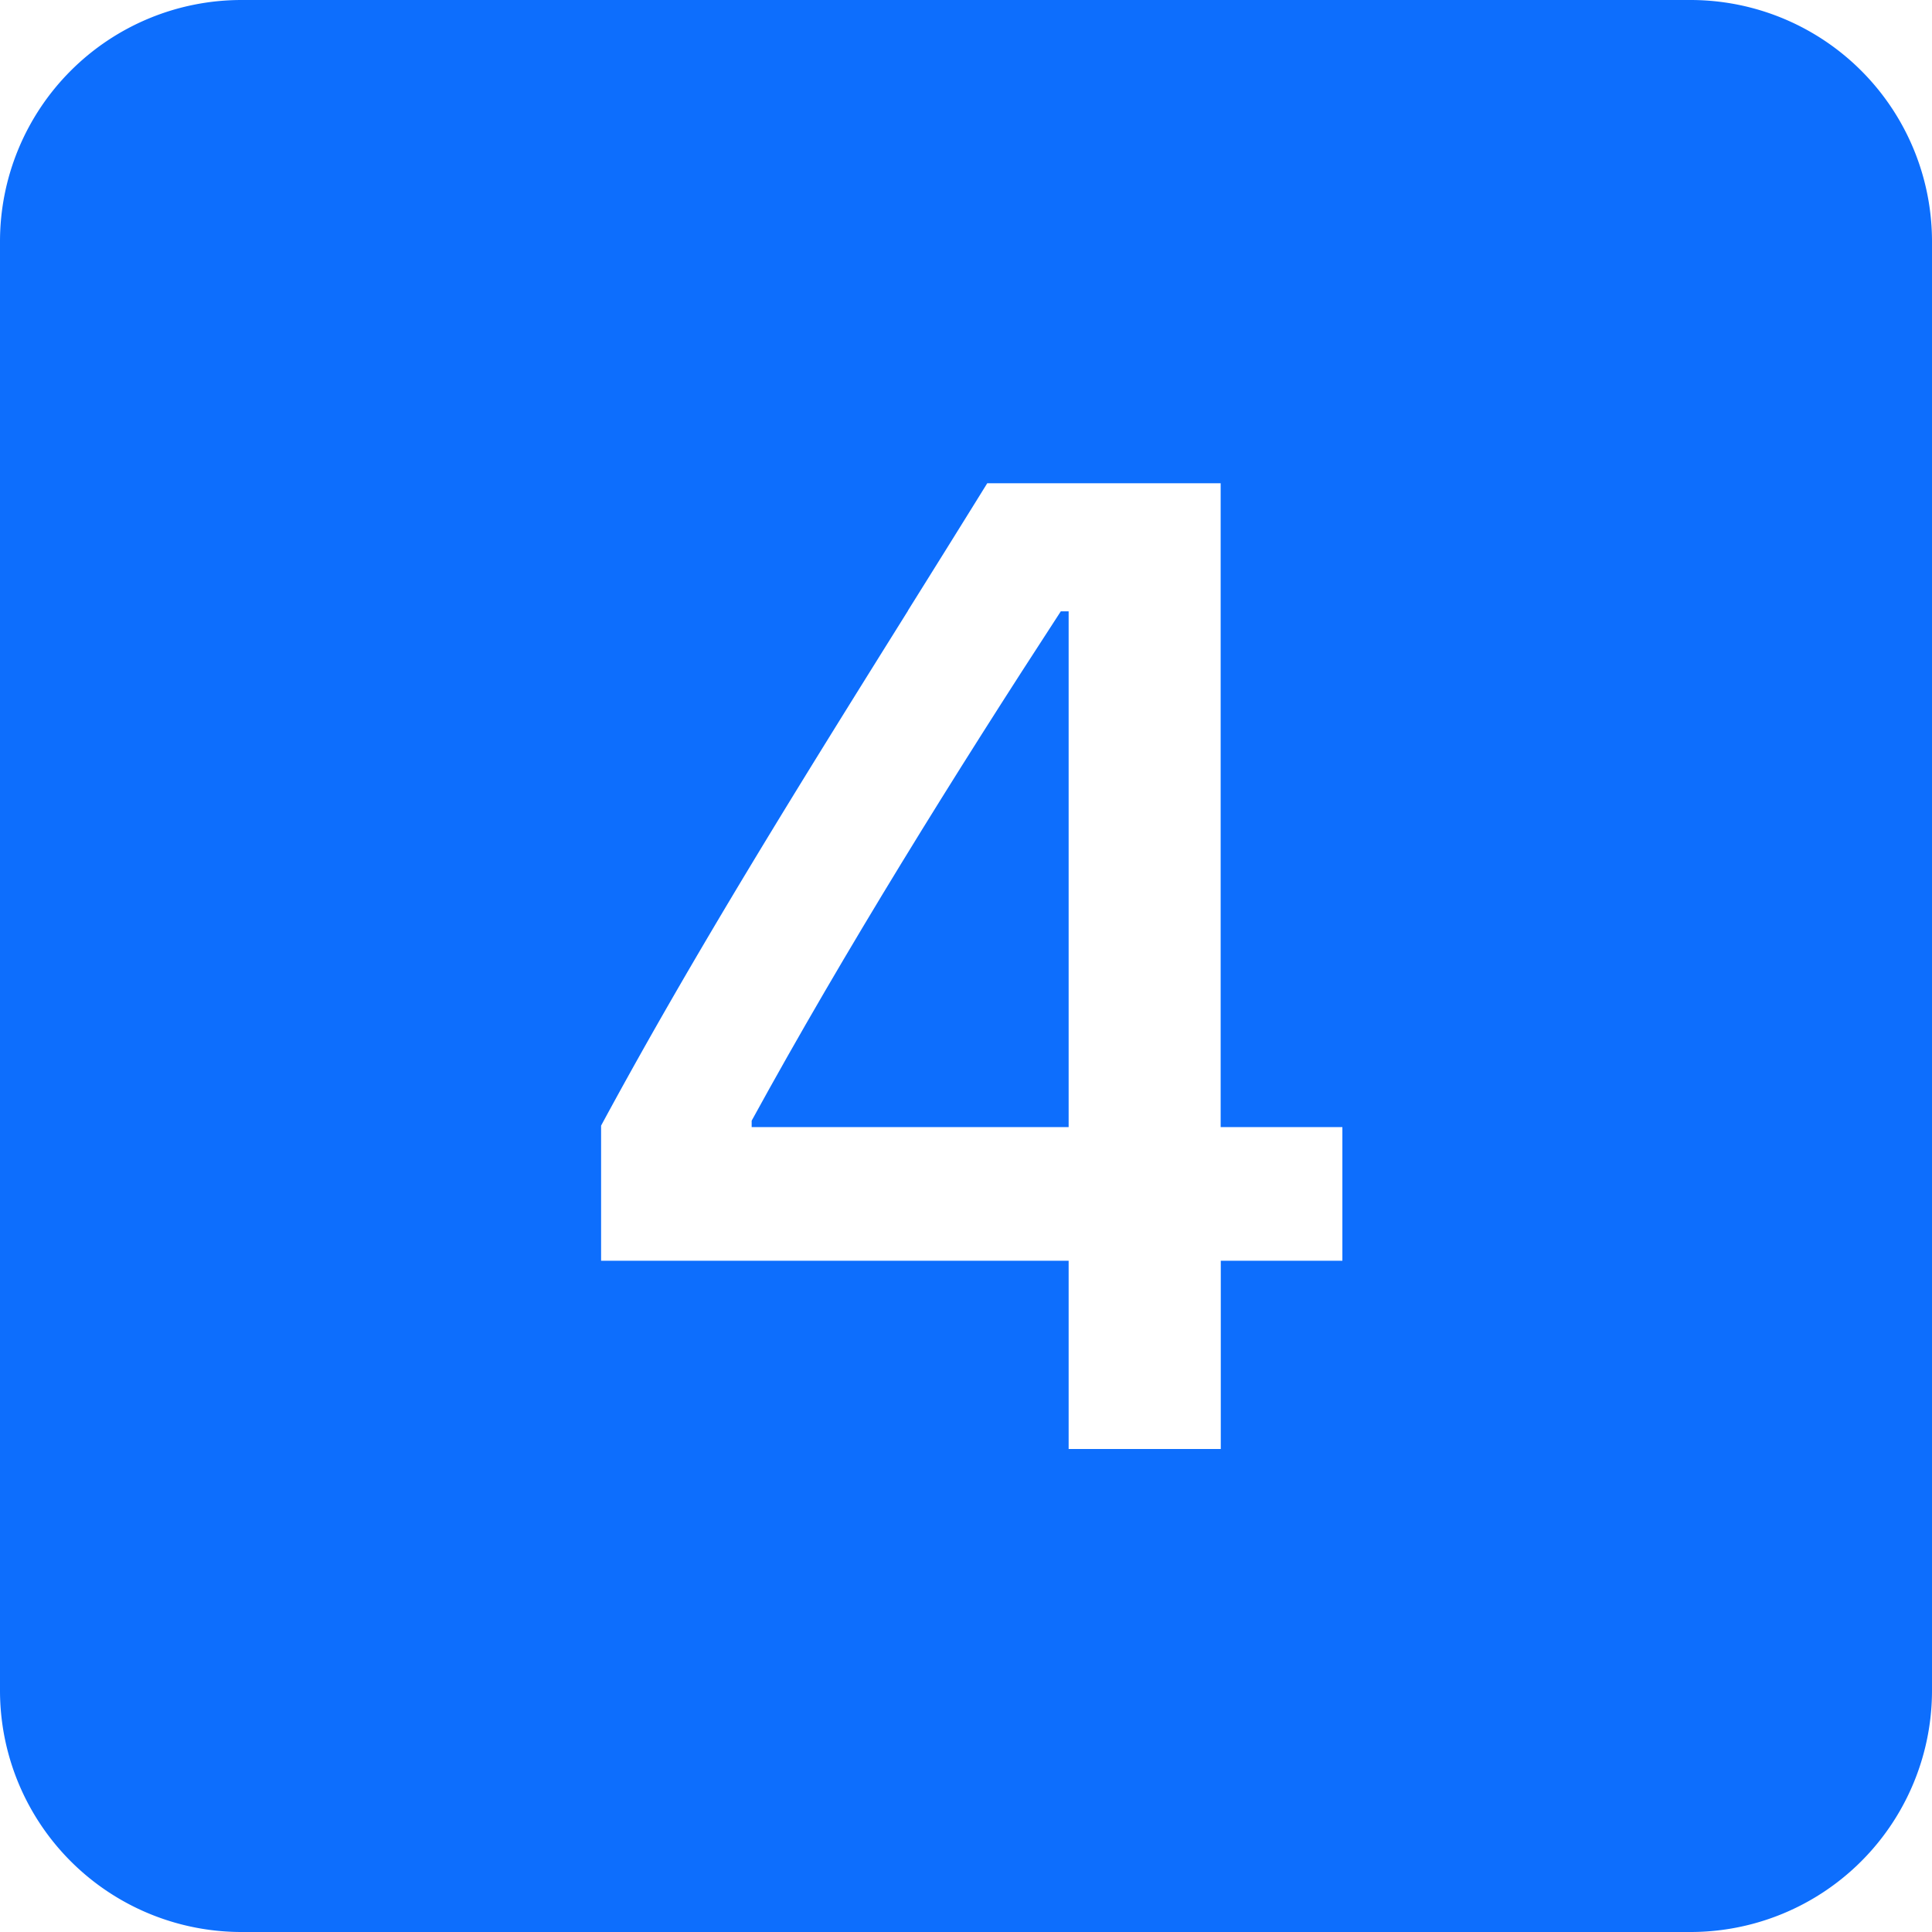 <svg xmlns="http://www.w3.org/2000/svg" width="16" height="16" fill="#0d6efd" class="bi bi-4-square-fill" viewBox="0 0 16 16">
  <path d="M6.225 9.281v.053H8.85V5.063h-.065c-.867 1.33-1.787 2.806-2.56 4.218Z"></path>
  <path d="M2 0a2 2 0 0 0-2 2v12a2 2 0 0 0 2 2h12a2 2 0 0 0 2-2V2a2 2 0 0 0-2-2H2Zm5.519 5.057c.22-.352.439-.703.657-1.055h1.933v5.332h1.008v1.107H10.11V12H8.85v-1.559H4.978V9.322c.77-1.427 1.656-2.847 2.542-4.265Z"></path>
</svg>